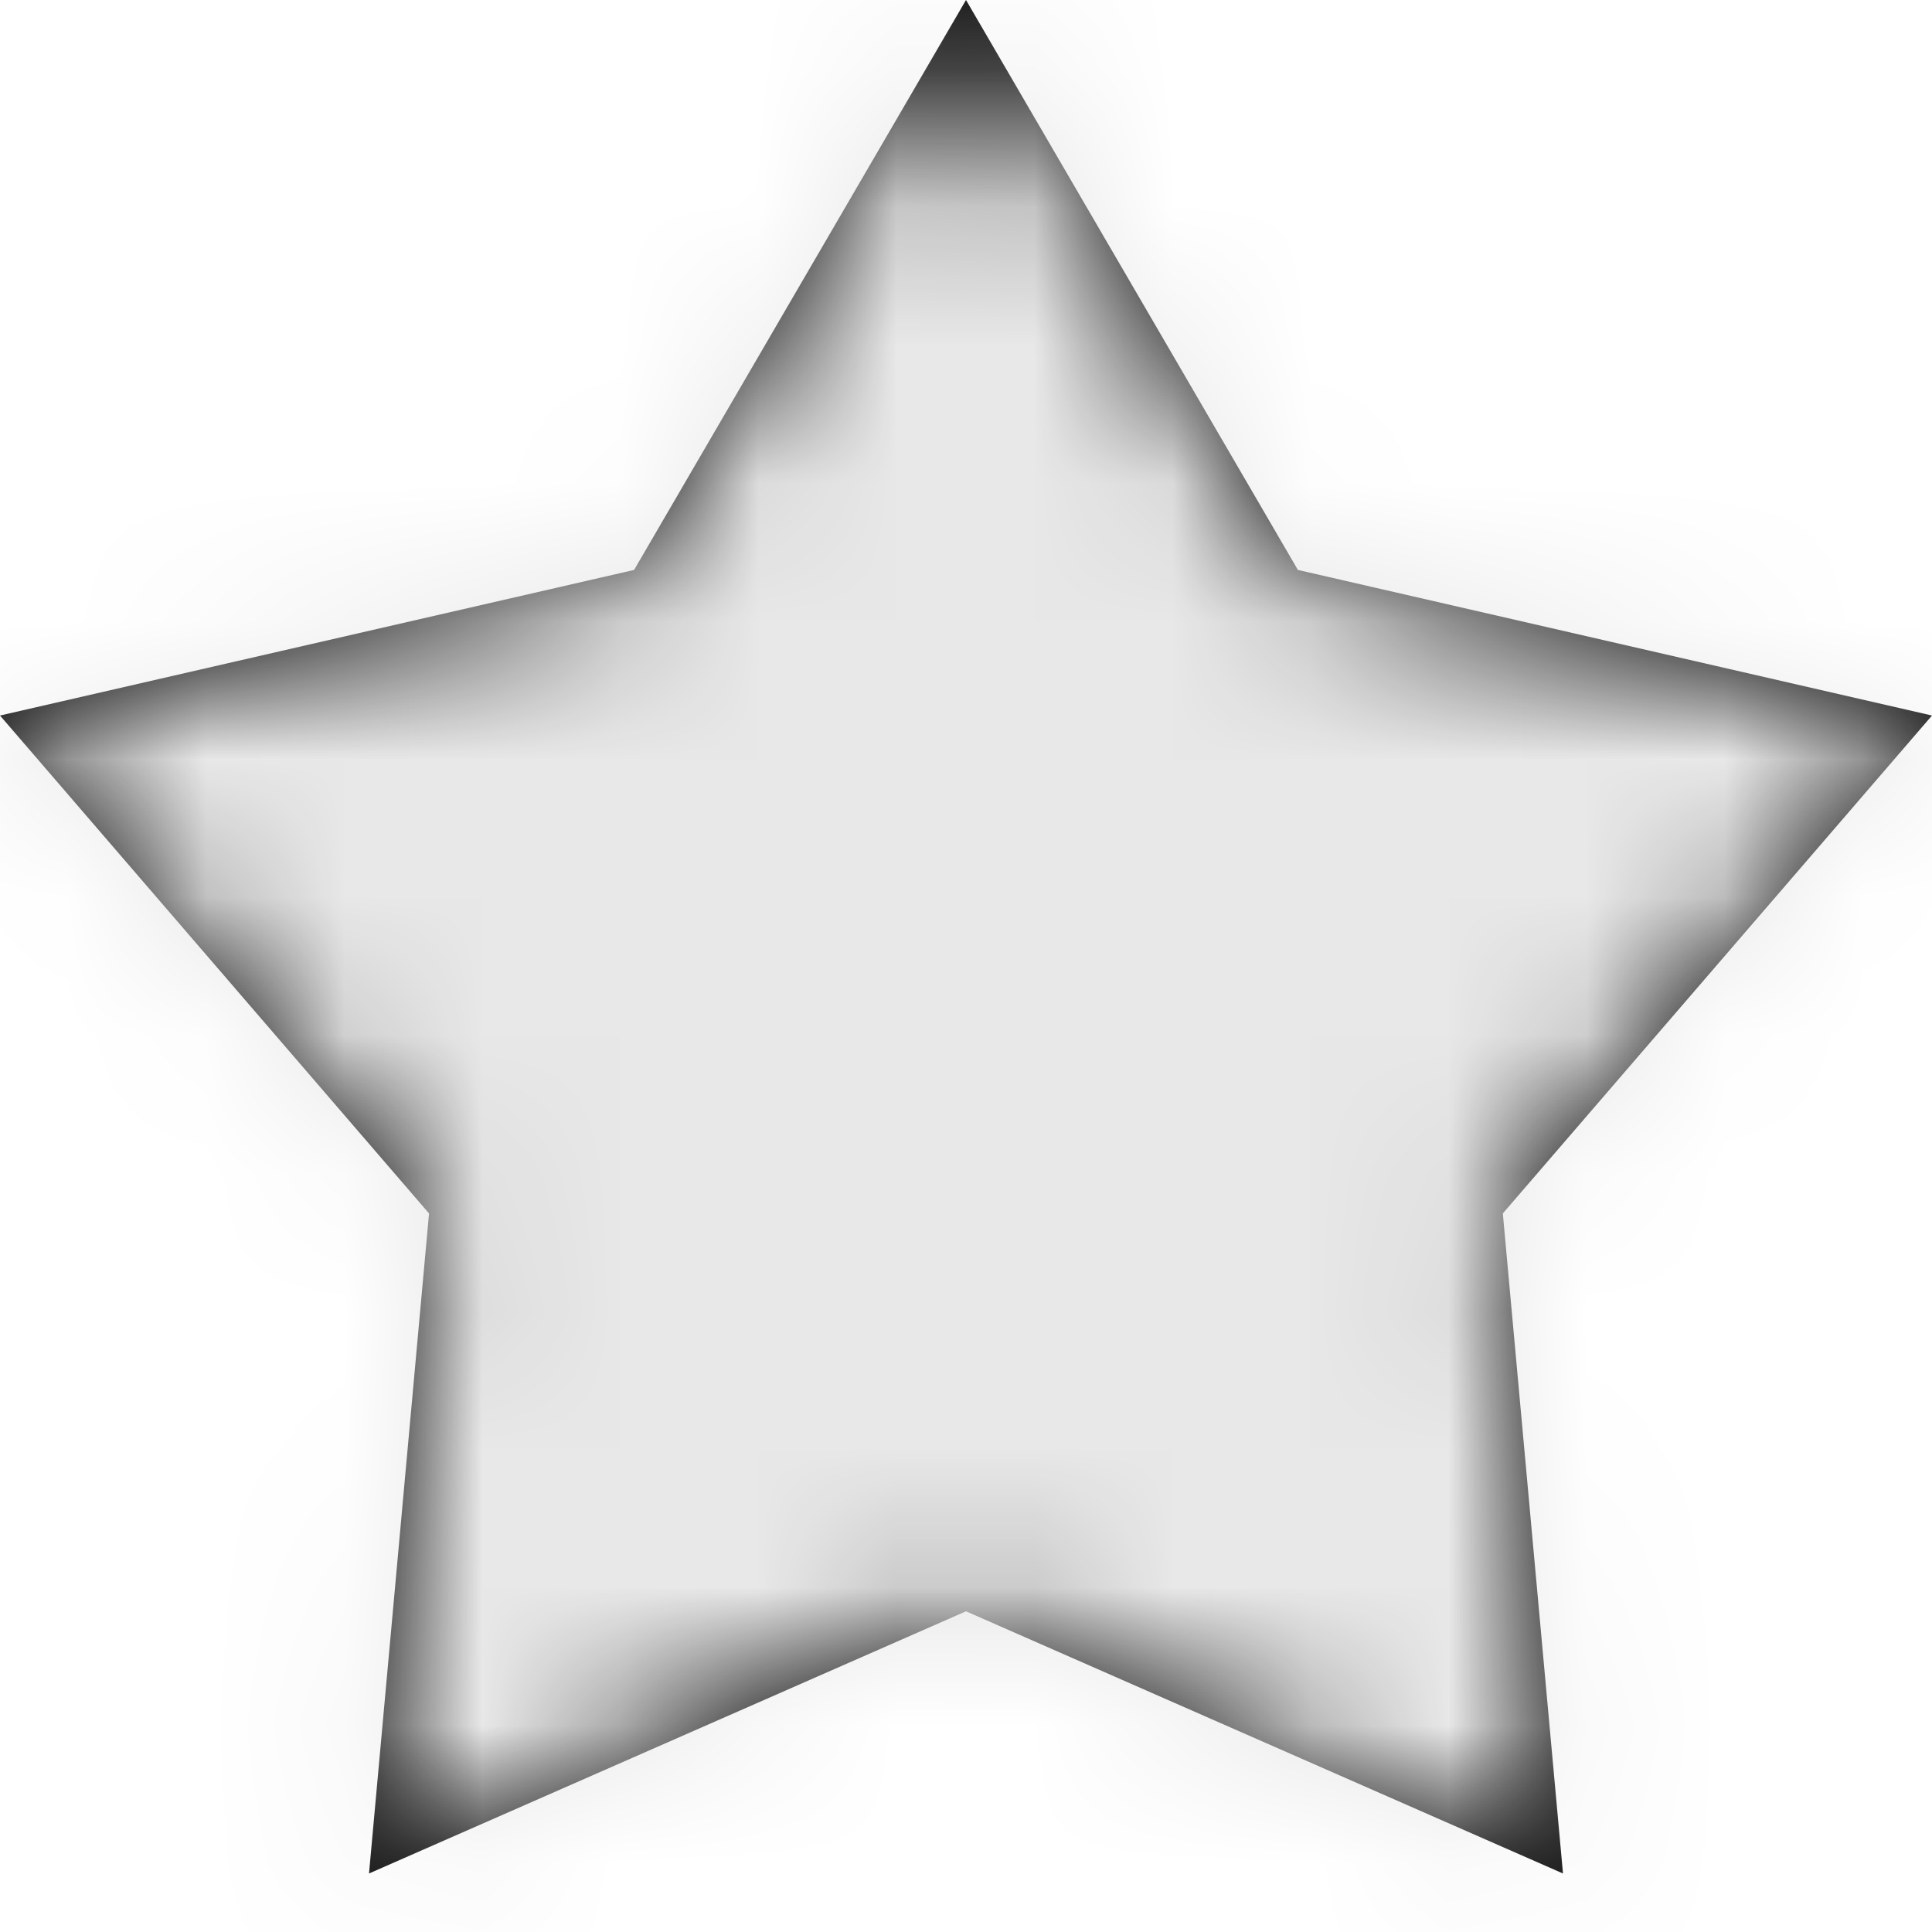 <svg xmlns="http://www.w3.org/2000/svg" xmlns:xlink="http://www.w3.org/1999/xlink" width="14" height="14" viewBox="0 0 14 14">
    <defs>
        <path id="a" d="M7 0L4.595 4.13 0 5.185l3.11 3.608-.436 4.783L7 11.676l4.326 1.9-.435-4.783L14 5.185 9.405 4.13z"/>
    </defs>
    <g fill="none" fill-rule="evenodd" transform="matrix(-1 0 0 1 14 0)">
        <mask id="b" fill="#fff">
            <use xlink:href="#a"/>
        </mask>
        <use fill="#000" xlink:href="#a"/>
        <g fill="#E8E8E8" mask="url(#b)">
            <path d="M0 0h14v14H0z"/>
        </g>
    </g>
</svg>

